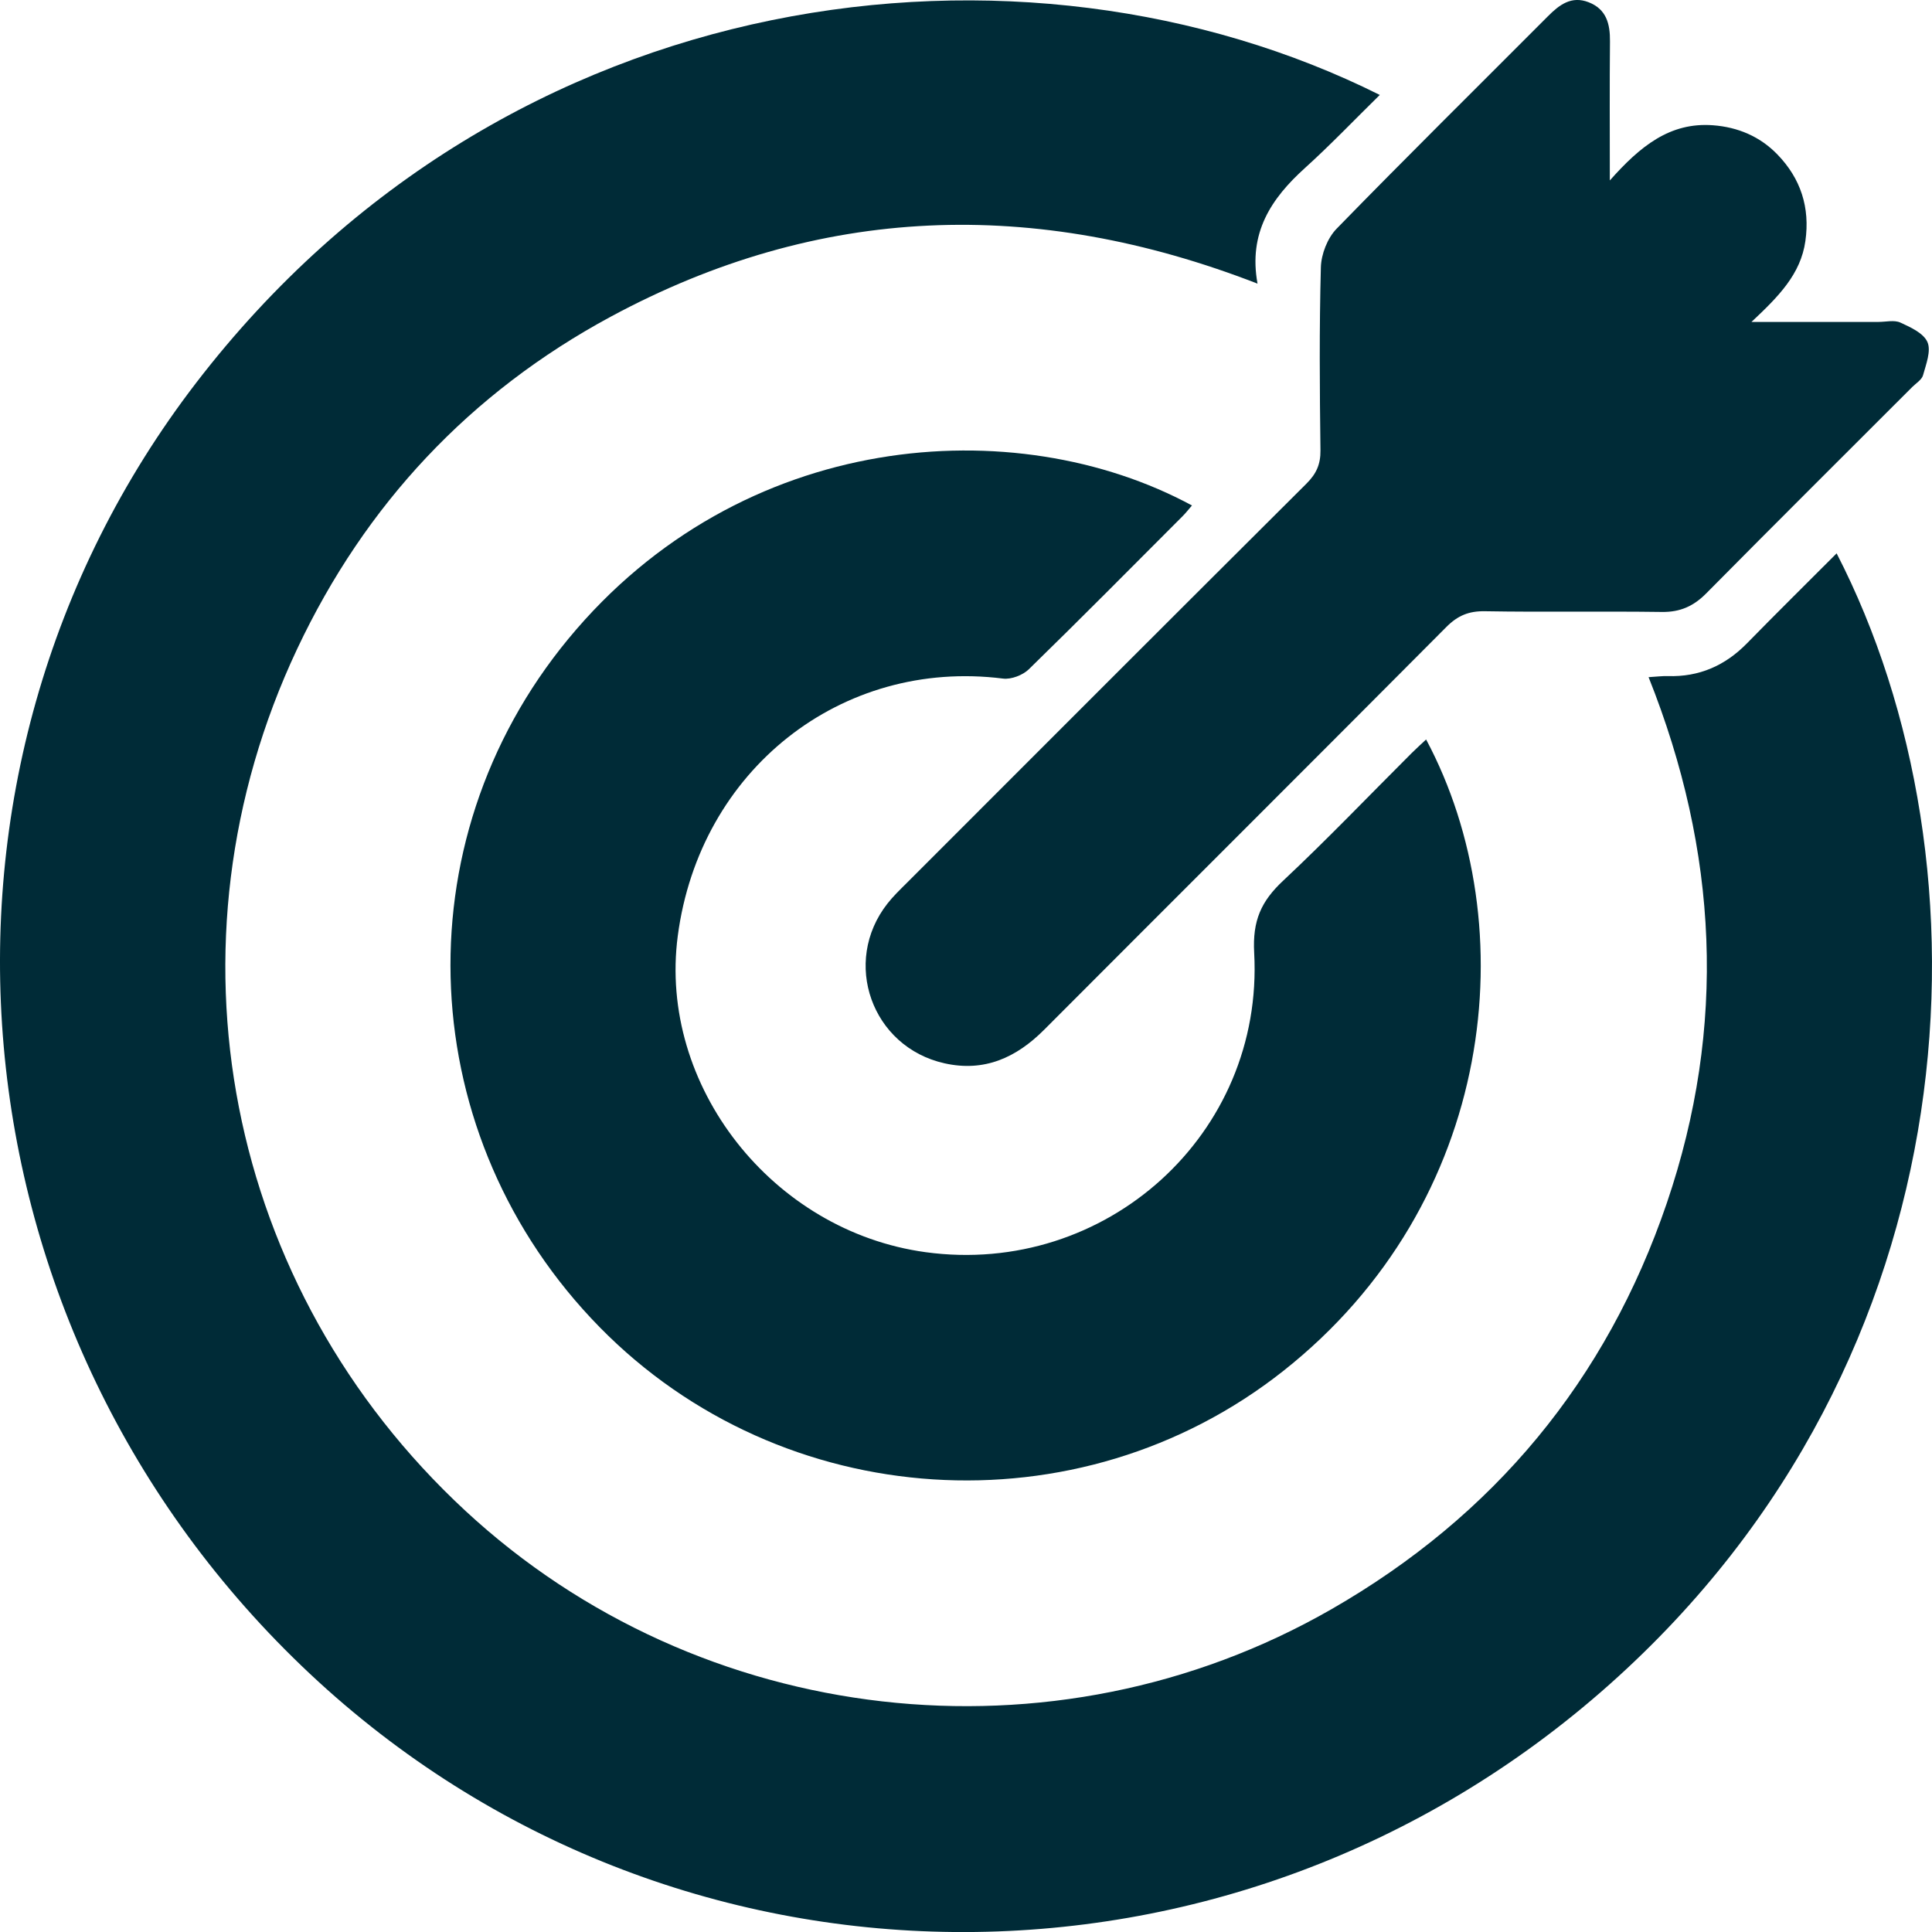 <?xml version="1.0" encoding="UTF-8"?>
<svg xmlns="http://www.w3.org/2000/svg" xmlns:xlink="http://www.w3.org/1999/xlink" width="355.58pt" height="355.59pt" viewBox="0 0 355.58 355.59" version="1.1">
<defs>
<clipPath id="clip1">
  <path d="M 0 0 L 355.578 0 L 355.578 355.59 L 0 355.59 Z M 0 0 "/>
</clipPath>
</defs>
<g id="surface1">
<g clip-path="url(#clip1)" clip-rule="nonzero">
<path style=" stroke:none;fill-rule:nonzero;fill:rgb(0%,16.869%,21.556%);fill-opacity:1;" d="M 253.945 17.473 C 249.168 22.16 244.824 26.719 240.164 30.93 C 233.977 36.523 229.734 42.832 231.445 52.203 C 190.402 36.277 150.734 37.609 112.391 58.293 C 86.535 72.246 67.234 92.828 54.695 119.426 C 29.023 173.883 41.465 237.113 85.66 278.066 C 128.809 318.047 193.855 325.559 245.051 296.172 C 274.914 279.031 295.66 254.059 306.777 221.414 C 317.84 188.926 316.219 156.691 303.418 124.629 C 304.852 124.547 305.91 124.402 306.965 124.434 C 312.734 124.609 317.508 122.508 321.531 118.398 C 326.961 112.848 332.484 107.395 338.027 101.844 C 367.453 158.957 363.902 249.77 296.234 310.008 C 226.949 371.691 123.609 370.508 57.043 308.059 C -10.102 245.074 -19.109 142.352 36.082 70.484 C 93.461 -4.223 188.562 -15.188 253.945 17.473 "/>
</g>
<path style=" stroke:none;fill-rule:nonzero;fill:rgb(0%,16.869%,21.556%);fill-opacity:1;" d="M 262.473 136.098 C 280.734 170.309 275.363 221.41 236.137 252.359 C 198.539 282.023 143.949 278.504 110.367 244.266 C 76.152 209.379 73.547 155.207 104.605 117.574 C 136.402 79.043 186.875 75.461 219.379 93.031 C 218.801 93.699 218.281 94.371 217.684 94.973 C 208.27 104.402 198.895 113.871 189.355 123.176 C 188.238 124.266 186.113 125.082 184.602 124.891 C 154.844 121.141 128.762 141.703 124.742 172.254 C 121.117 199.801 142.121 226.602 170.355 230.461 C 203.504 234.988 232.656 208.742 230.828 175.355 C 230.504 169.418 232.121 165.875 236.145 162.105 C 244.242 154.52 251.922 146.48 259.781 138.637 C 260.641 137.777 261.547 136.969 262.473 136.098 "/>
<path style=" stroke:none;fill-rule:nonzero;fill:rgb(0%,16.869%,21.556%);fill-opacity:1;" d="M 296.285 33.211 C 301.859 26.926 307.34 22.457 315.27 23.055 C 319.855 23.398 323.918 25.109 327.137 28.438 C 331.43 32.871 333.152 38.211 332.277 44.367 C 331.41 50.484 327.32 54.59 322.355 59.25 C 330.809 59.25 338.27 59.246 345.727 59.25 C 347.082 59.25 348.629 58.855 349.754 59.367 C 351.637 60.227 354.043 61.328 354.746 62.969 C 355.449 64.598 354.48 67.059 353.93 69.062 C 353.695 69.898 352.652 70.523 351.953 71.219 C 339.305 83.871 326.617 96.484 314.035 109.203 C 311.703 111.562 309.23 112.676 305.871 112.629 C 295.016 112.477 284.152 112.684 273.301 112.496 C 270.336 112.445 268.285 113.297 266.207 115.387 C 241.582 140.141 216.848 164.785 192.188 189.508 C 187.051 194.656 181.176 197.344 173.836 195.699 C 160.445 192.711 154.867 177.074 163.34 166.293 C 164.398 164.941 165.656 163.734 166.879 162.516 C 191.387 137.992 215.891 113.465 240.457 89.004 C 242.25 87.219 243.059 85.469 243.027 82.895 C 242.887 71.672 242.801 60.438 243.102 49.219 C 243.164 46.789 244.316 43.824 245.992 42.102 C 258.816 28.934 271.906 16.02 284.887 2.996 C 286.996 0.879 289.207 -0.82 292.379 0.41 C 295.664 1.684 296.344 4.406 296.312 7.621 C 296.234 15.75 296.285 23.883 296.285 33.211 "/>
</g>
</svg>
